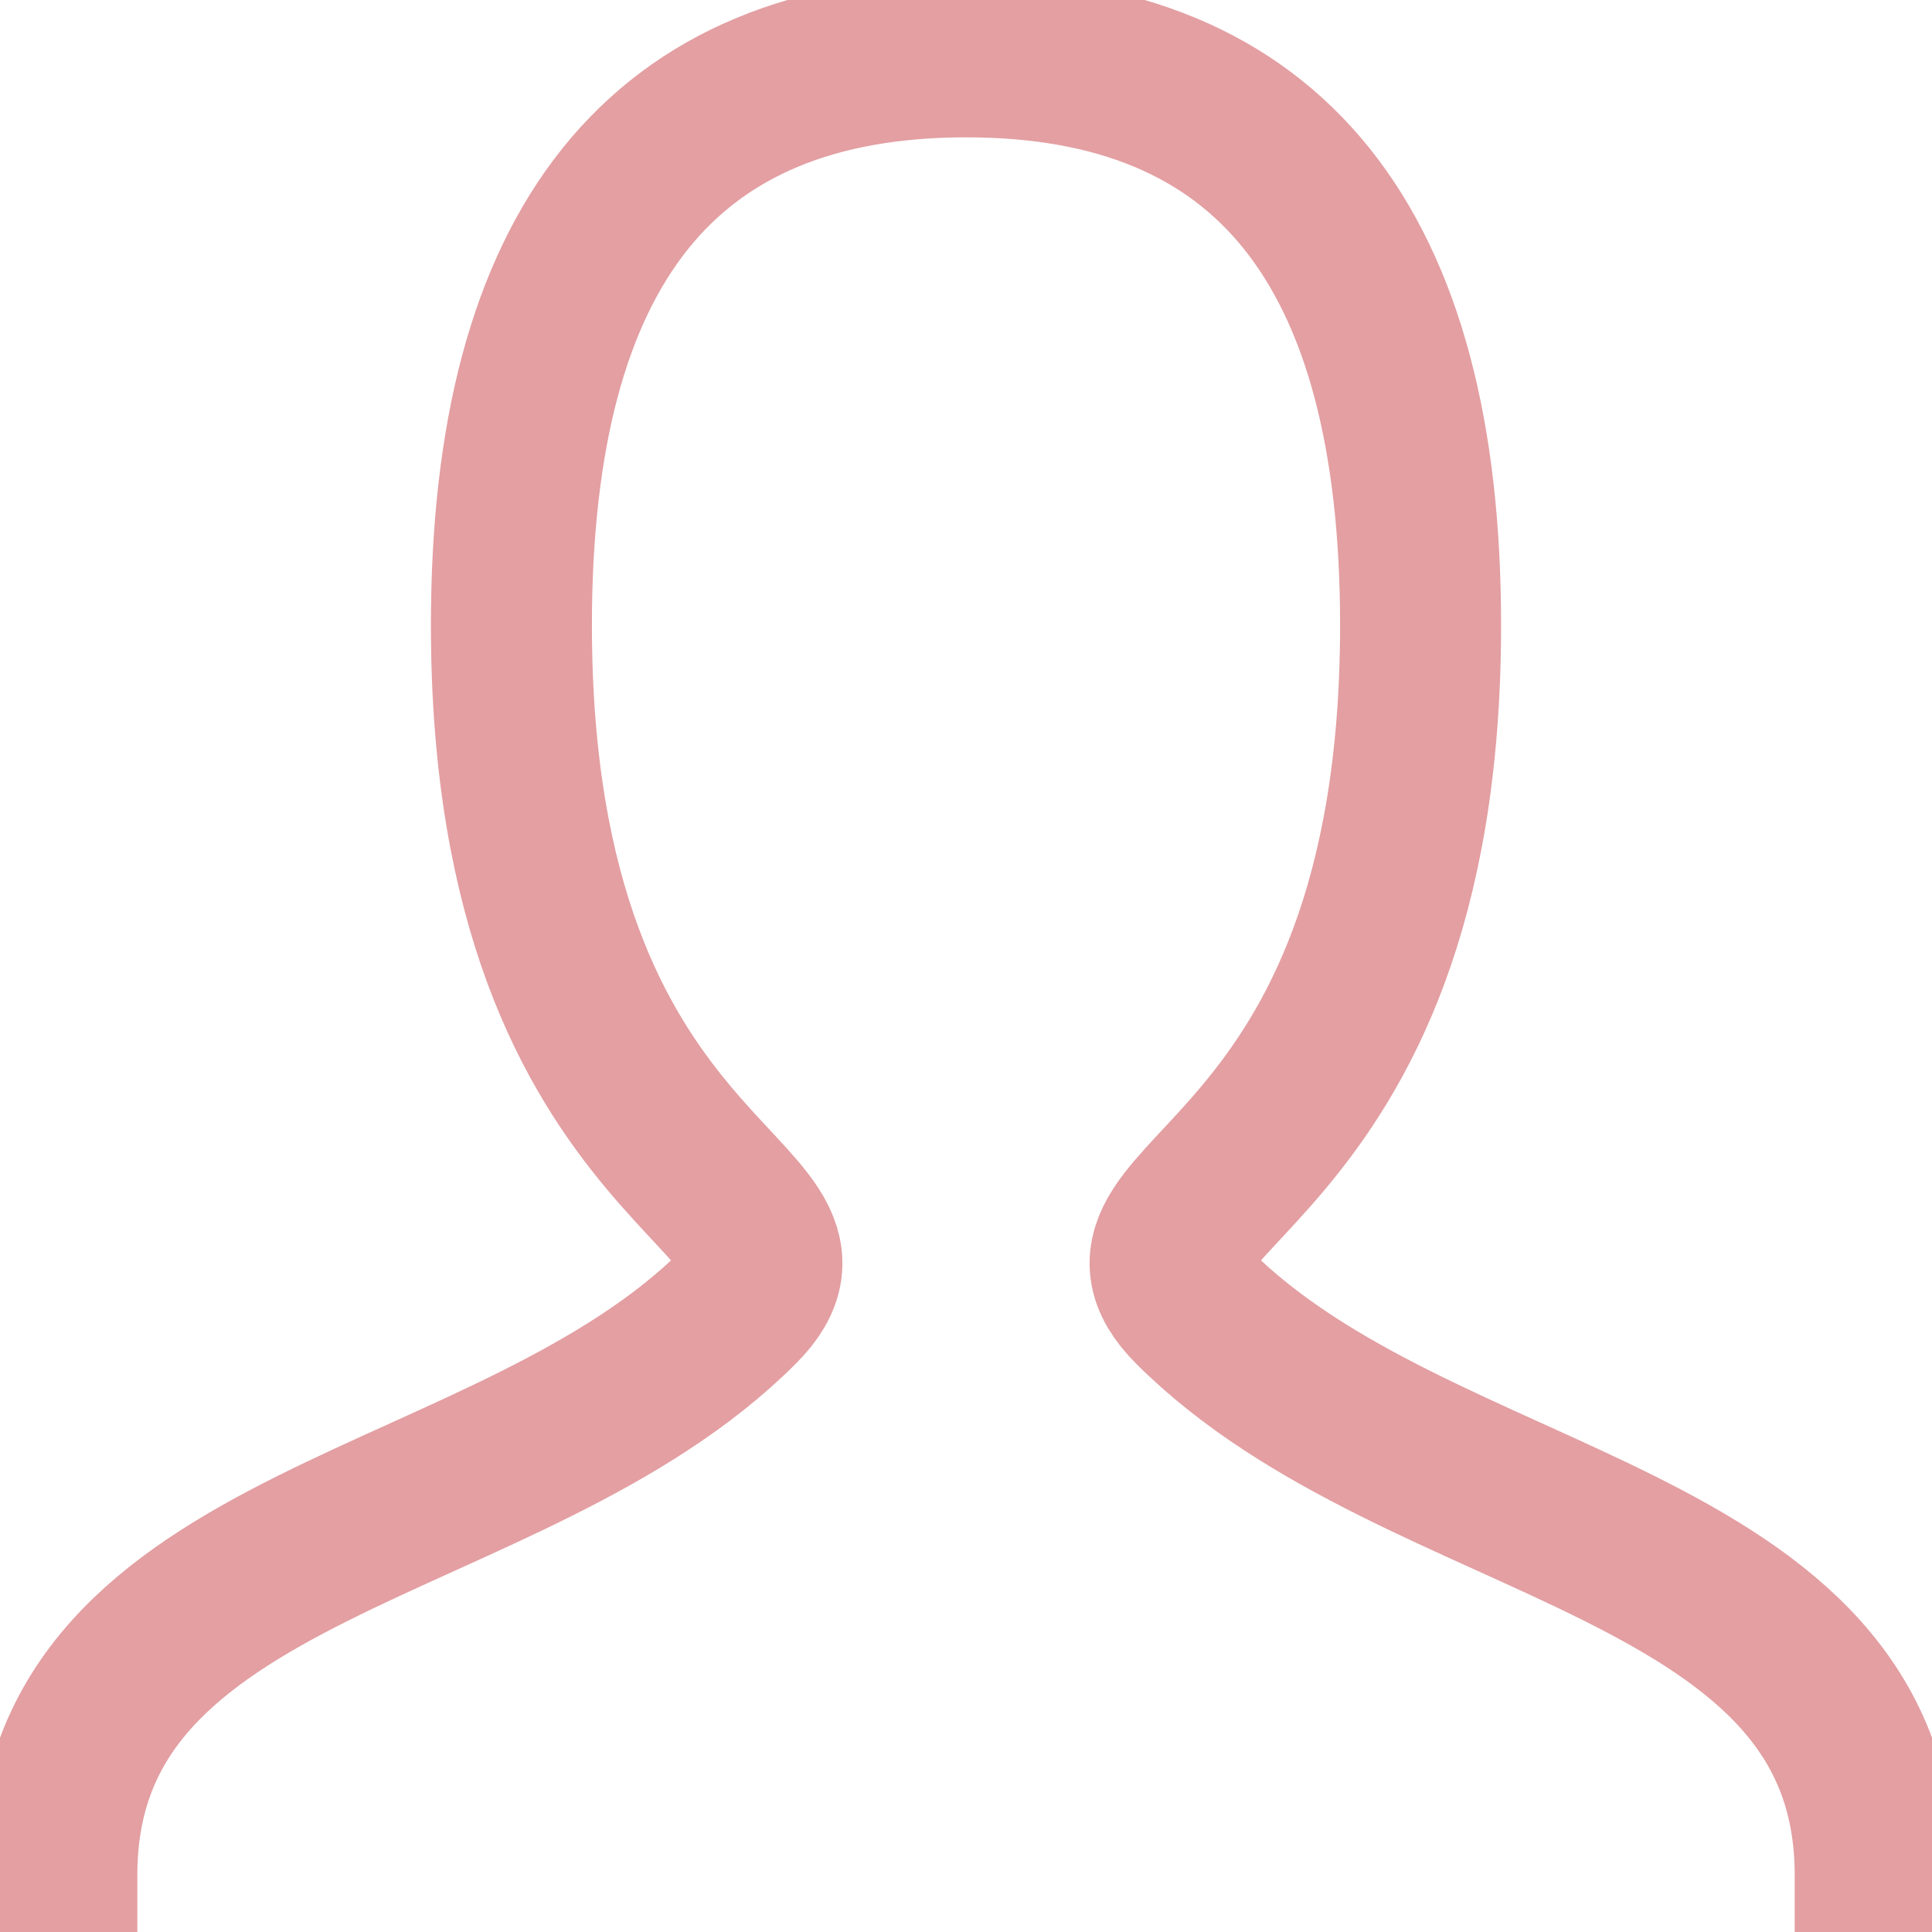 <svg xmlns="http://www.w3.org/2000/svg" xmlns:xlink="http://www.w3.org/1999/xlink" width="48" height="48" viewBox="0 0 48 48"><defs><style>.a{fill:#d1d1d1;}.b{clip-path:url(#a);}.c{fill:rgba(0,0,0,0);stroke:#e39fa2;stroke-linecap:square;stroke-width:4px;}</style><clipPath id="a"><rect class="a" width="48" height="48" transform="translate(275 2836)"/></clipPath></defs><g class="b" transform="translate(-275 -2836)"><g transform="translate(265.118 2826.118)"><path class="c" d="M11.294,56.471C11.294,48,22.588,48,28.235,42.353c2.824-2.824-5.647-2.824-5.647-16.941q0-14.116,11.294-14.118T45.176,25.412c0,14.118-8.471,14.118-5.647,16.941C45.176,48,56.471,48,56.471,56.471"/></g></g></svg>